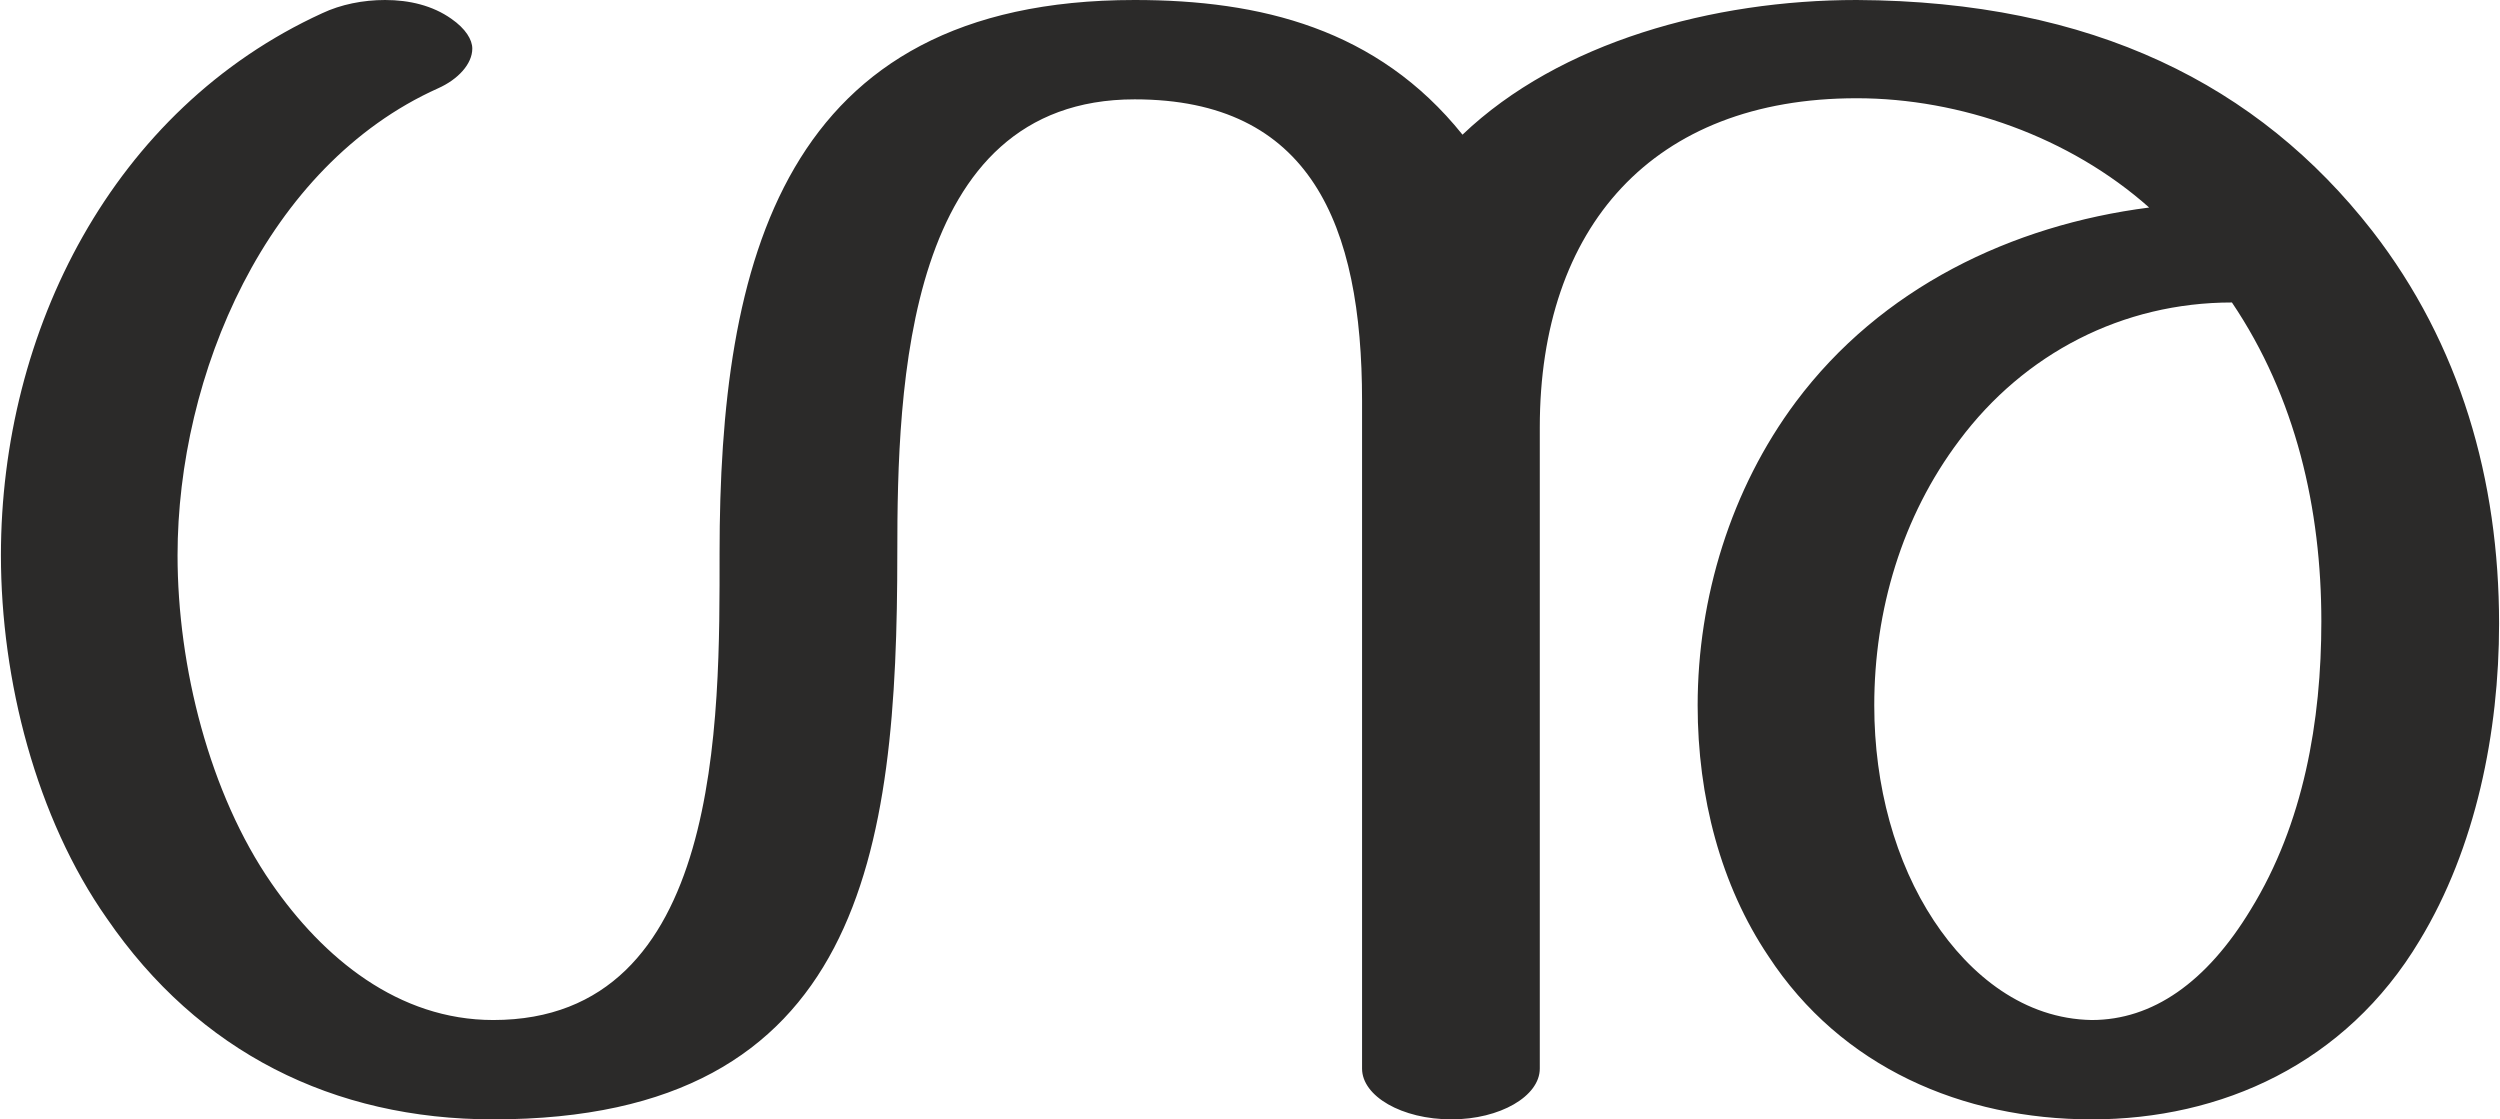 <?xml version="1.0" encoding="UTF-8"?>
<!DOCTYPE svg PUBLIC "-//W3C//DTD SVG 1.1//EN" "http://www.w3.org/Graphics/SVG/1.1/DTD/svg11.dtd">
<!-- Creator: CorelDRAW X8 -->
<svg xmlns="http://www.w3.org/2000/svg" xml:space="preserve" width="2287px" height="1024px" version="1.1" style="shape-rendering:geometricPrecision; text-rendering:geometricPrecision; image-rendering:optimizeQuality; fill-rule:evenodd; clip-rule:evenodd"
viewBox="0 0 2263 1014"
 xmlns:xlink="http://www.w3.org/1999/xlink">
 <defs>
  <style type="text/css">
   <![CDATA[
    .fil0 {fill:#2B2A29;fill-rule:nonzero}
   ]]>
  </style>
 </defs>
 <g id="Layer_x0020_1">
  <path class="fil0" d="M1894 1014c117,0 230,-50 297,-162 51,-84 72,-189 72,-287 0,-130 -35,-253 -115,-356 -103,-132 -253,-208 -467,-209 -130,0 -269,38 -357,122 -77,-96 -183,-122 -297,-122 -320,0 -376,238 -376,501 0,150 3,423 -205,423 -86,0 -154,-56 -201,-124 -56,-81 -85,-196 -85,-297 0,-163 80,-353 236,-423 18,-8 31,-22 31,-36 0,-8 -6,-18 -19,-27 -17,-12 -38,-17 -60,-17 -20,0 -40,4 -57,12 -190,87 -291,288 -291,491 0,113 32,238 96,329 83,121 205,182 350,182 335,0 366,-243 366,-513 0,-151 7,-411 215,-411 159,0 206,113 206,273l0 605c0,25 36,46 81,46 44,0 80,-21 80,-46l0 -581c0,-181 102,-298 287,-298 94,0 193,35 265,99 -125,16 -243,73 -320,176 -59,79 -89,178 -89,275 0,83 21,163 64,227 66,101 176,148 293,148zm0 -90c-61,-1 -110,-40 -143,-90 -35,-53 -54,-122 -54,-195 0,-86 25,-171 77,-240 59,-79 148,-125 247,-125 58,86 81,187 81,289 0,90 -16,183 -64,261 -40,66 -89,100 -144,100z"/>
 </g>
</svg>
